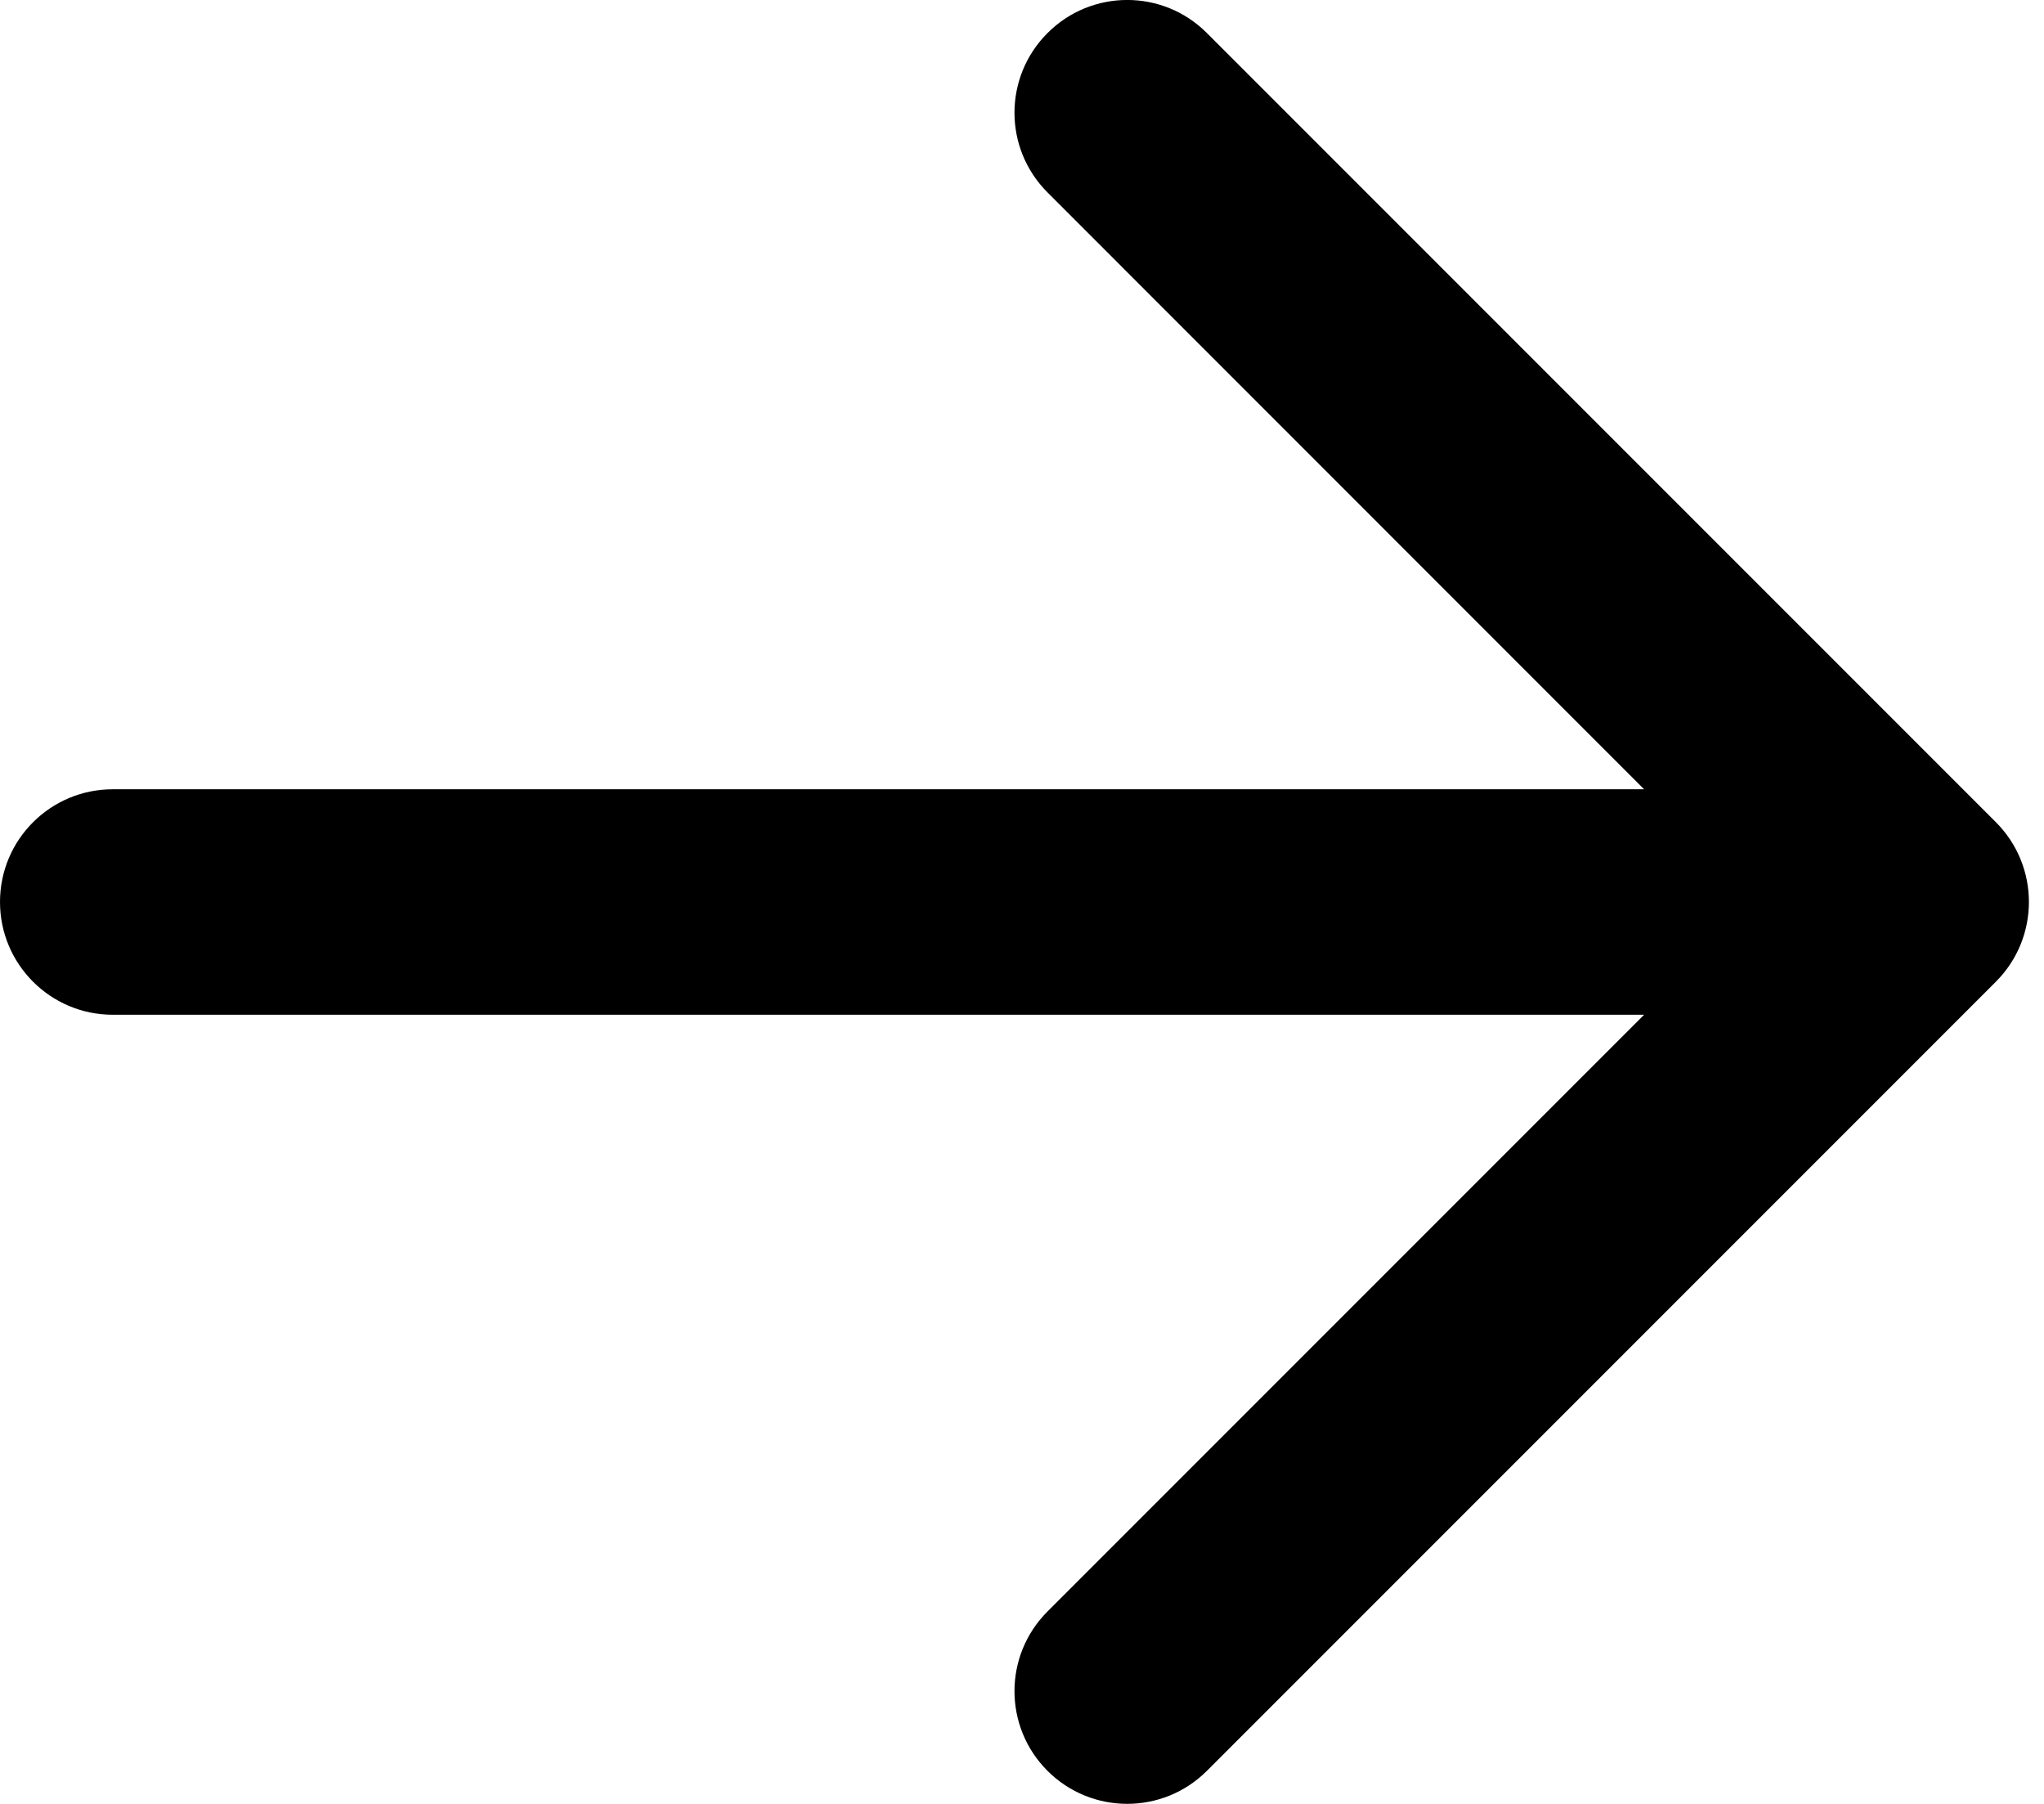 <svg width="17" height="15" viewBox="0 0 17 15" fill="none" xmlns="http://www.w3.org/2000/svg">
<path fill-rule="evenodd" clip-rule="evenodd" d="M8.712 0.275C9.078 -0.092 9.672 -0.092 10.038 0.275L16.6 6.837C16.966 7.203 16.966 7.797 16.6 8.163L10.038 14.725C9.672 15.091 9.078 15.091 8.712 14.725C8.346 14.359 8.346 13.766 8.712 13.4L13.674 8.438H0.938C0.42 8.438 0 8.018 0 7.5C0 6.982 0.42 6.563 0.938 6.563H13.674L8.712 1.6C8.346 1.234 8.346 0.641 8.712 0.275Z" fill="black"/>
</svg>
